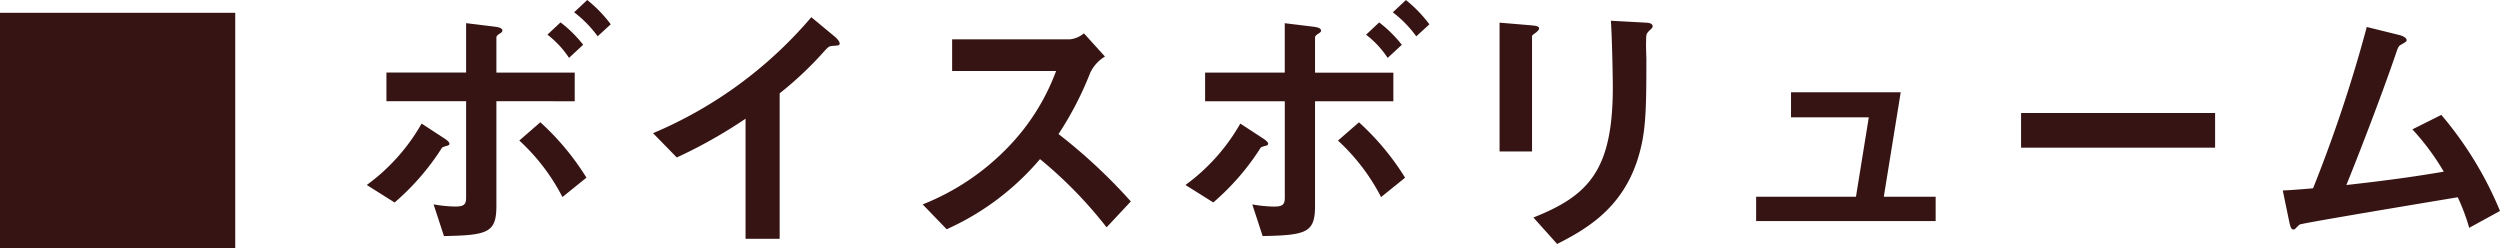 <svg xmlns="http://www.w3.org/2000/svg" width="219.864" height="21.816" viewBox="0 0 219.864 21.816"><defs><style>.a{fill:#361413;}</style></defs><path class="a" d="M1.656-19.464V1.224H22.344V-19.464Zm53.712,1.008A11.615,11.615,0,0,0,53.3-20.592l-1.152,1.08A10.124,10.124,0,0,1,54.216-17.4Zm-2.424,1.8a11.023,11.023,0,0,0-1.992-1.968L49.8-17.544a8.425,8.425,0,0,1,1.9,2.04Zm.288,11.688A22.734,22.734,0,0,0,49.176-9.84L47.328-8.232A17.756,17.756,0,0,1,51.12-3.264ZM52.2-11.688v-2.52H45.312v-3.1c0-.12.12-.192.192-.264.24-.144.336-.216.336-.336s-.1-.264-.648-.336l-2.544-.312v4.344H35.64v2.52h7.008v8.472c0,.6-.168.792-.96.792a11.6,11.6,0,0,1-1.9-.192L40.7.168C44.592.1,45.312-.144,45.312-2.5v-9.192ZM41.184-7.944c0-.192-.384-.432-.456-.48l-1.992-1.3a17.187,17.187,0,0,1-4.824,5.4L36.36-2.784a21.591,21.591,0,0,0,4.128-4.752c.048-.1.1-.12.408-.216C41.016-7.776,41.184-7.824,41.184-7.944ZM75.5-16.776c0-.192-.312-.5-.408-.576L73.008-19.08a37.26,37.26,0,0,1-13.92,10.2l2.088,2.136a43.032,43.032,0,0,0,6.048-3.408V.408h3V-12.384a30.73,30.73,0,0,0,3.96-3.744c.336-.36.384-.408.744-.432C75.408-16.584,75.5-16.608,75.5-16.776Zm25.608,13.9a47.969,47.969,0,0,0-6.36-5.928,28.99,28.99,0,0,0,2.784-5.376,3.325,3.325,0,0,1,1.3-1.44l-1.848-2.04a2.275,2.275,0,0,1-1.248.528H85.392v2.784h9.144A19.184,19.184,0,0,1,90.456-7.8,21.284,21.284,0,0,1,82.8-2.616L84.912-.432A23.167,23.167,0,0,0,93.12-6.6a37.853,37.853,0,0,1,5.856,6Zm26.256-15.576a11.615,11.615,0,0,0-2.064-2.136l-1.152,1.08a10.124,10.124,0,0,1,2.064,2.112Zm-2.424,1.8a11.024,11.024,0,0,0-1.992-1.968l-1.152,1.08a8.425,8.425,0,0,1,1.9,2.04Zm.288,11.688a22.734,22.734,0,0,0-4.056-4.872l-1.848,1.608a17.756,17.756,0,0,1,3.792,4.968Zm-1.032-6.72v-2.52h-6.888v-3.1c0-.12.12-.192.192-.264.24-.144.336-.216.336-.336s-.1-.264-.648-.336l-2.544-.312v4.344H107.64v2.52h7.008v8.472c0,.6-.168.792-.96.792a11.6,11.6,0,0,1-1.9-.192L112.7.168c3.888-.072,4.608-.312,4.608-2.664v-9.192ZM113.184-7.944c0-.192-.384-.432-.456-.48l-1.992-1.3a17.187,17.187,0,0,1-4.824,5.4l2.448,1.536a21.591,21.591,0,0,0,4.128-4.752c.048-.1.1-.12.408-.216C113.016-7.776,113.184-7.824,113.184-7.944ZM147-18.288c0-.288-.48-.312-.6-.312l-3.072-.168c.12,1.92.168,5.256.168,5.832,0,7.248-2.064,9.528-6.984,11.472L138.6.864c2.5-1.272,5.616-3.048,7.032-7.3.768-2.328.816-4.224.816-8.9,0-.24-.048-1.32-.024-1.536,0-.672,0-.744.312-1.056C146.976-18.12,147-18.216,147-18.288Zm-9.984.192c0-.216-.432-.24-.624-.264l-2.856-.24V-7.272h2.856V-17.4c0-.072.024-.1.384-.36C136.872-17.856,137.016-17.976,137.016-18.1ZM171.888-1.152V-3.288h-4.56l1.488-9.192h-9.648v2.208h6.84L164.88-3.288H156.1v2.136Zm24.576-6.456v-3.048H179.4v3.048ZM221.52-2.04a31.751,31.751,0,0,0-5.16-8.448l-2.544,1.272a21.639,21.639,0,0,1,2.76,3.72c-2.64.456-5.16.792-8.568,1.176,1.056-2.592,3.072-7.8,4.344-11.52.216-.648.264-.72.5-.84.408-.24.456-.264.456-.384,0-.24-.456-.408-.672-.456l-2.832-.7A125.776,125.776,0,0,1,205.08-4.032c-1.392.12-2.088.168-2.664.192l.576,2.784c.1.432.168.648.36.648a.249.249,0,0,0,.192-.1c.024-.024.312-.312.36-.336.168-.12,11.592-2.016,13.9-2.4a17.788,17.788,0,0,1,1.008,2.688Z" transform="translate(-1.656 20.592)"/></svg>